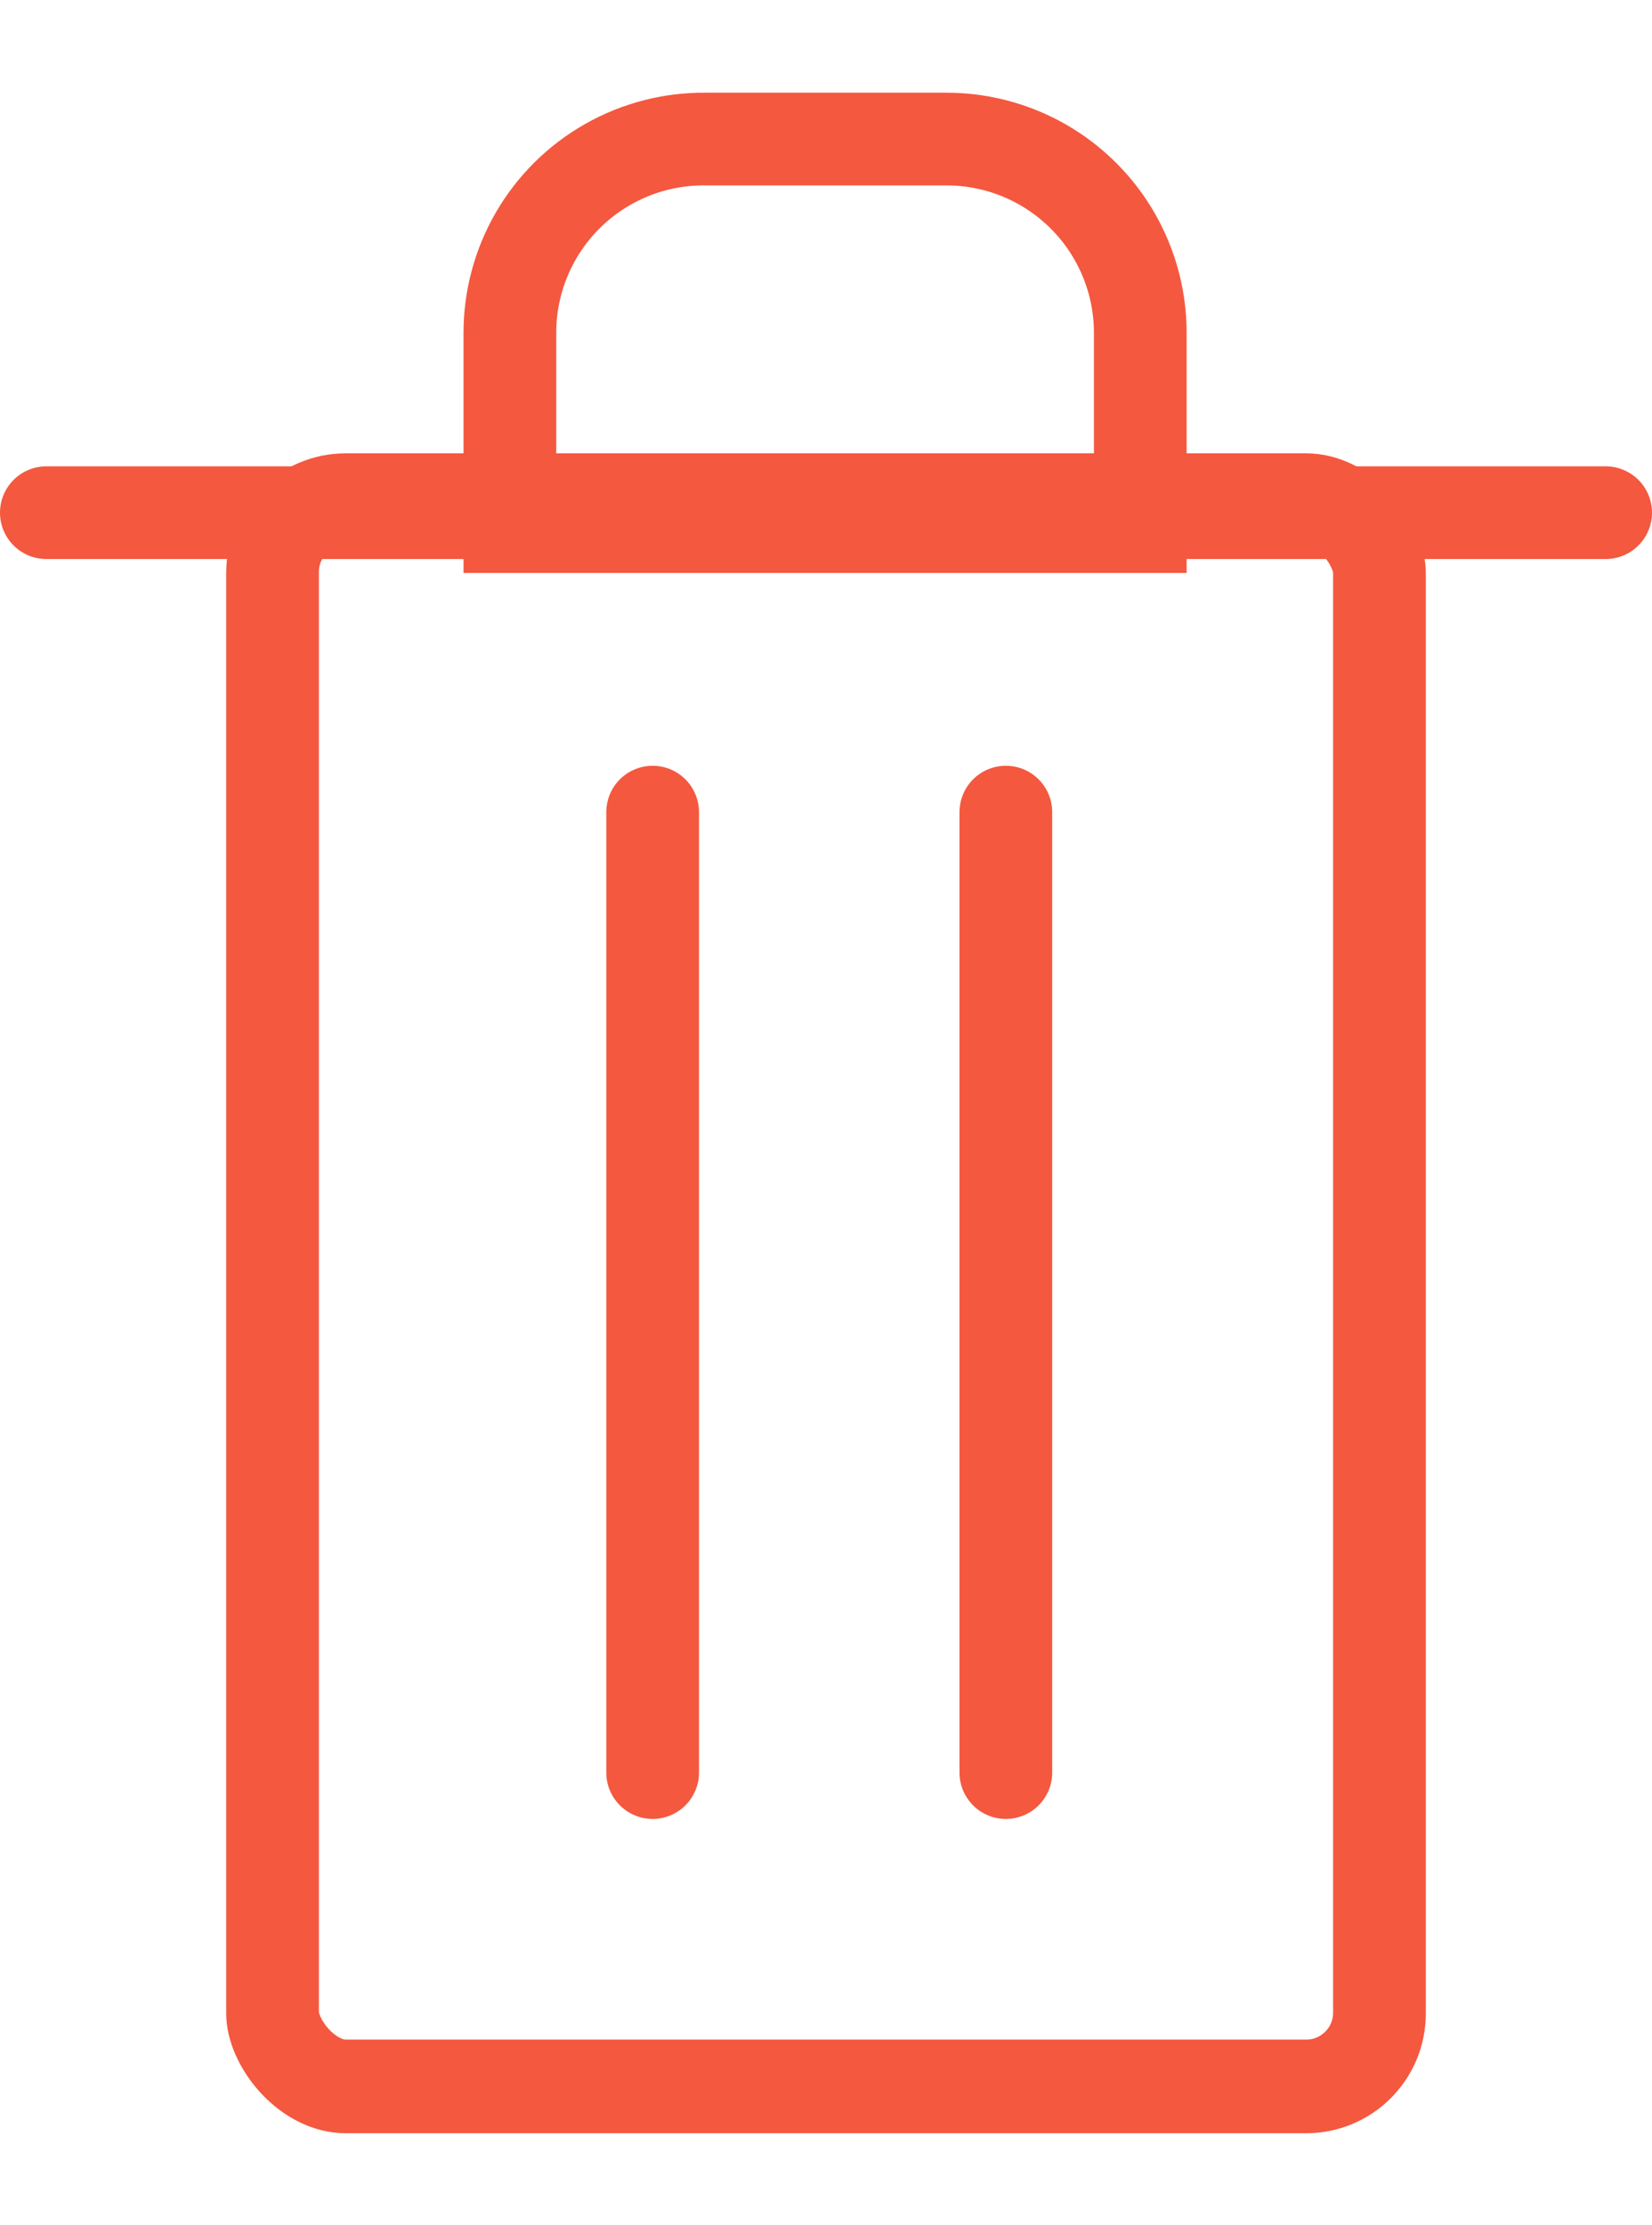 <svg id="Layer_1" data-name="Layer 1" xmlns="http://www.w3.org/2000/svg" xmlns:xlink="http://www.w3.org/1999/xlink" viewBox="0 0 17.82 24"><defs><style>.cls-1,.cls-2,.cls-5,.cls-6,.cls-8{fill:none;}.cls-2{clip-rule:evenodd;}.cls-3{clip-path:url(#clip-path);}.cls-4{clip-path:url(#clip-path-2);}.cls-5,.cls-6,.cls-8{stroke:#f4583f;}.cls-5,.cls-6{stroke-miterlimit:10;}.cls-5,.cls-8{stroke-width:2px;}.cls-6,.cls-8{stroke-linecap:round;}.cls-7{clip-path:url(#clip-path-3);}.cls-8{stroke-linejoin:round;}</style><clipPath id="clip-path" transform="translate(-1175 -130.82)"><rect class="cls-1" x="1177.44" y="135.71" width="12.94" height="18.12" rx="1.29" ry="1.29"/></clipPath><clipPath id="clip-path-2" transform="translate(-1175 -130.82)"><rect class="cls-1" x="-801.26" y="-609.48" width="2070.59" height="1608.59"/></clipPath><clipPath id="clip-path-3" transform="translate(-1175 -130.82)"><path class="cls-2" d="M1182.62,131.82h2.59a2.59,2.59,0,0,1,2.59,2.59V137H1180v-2.59A2.59,2.59,0,0,1,1182.62,131.82Z"/></clipPath></defs><title>delete</title><g class="cls-3"><g class="cls-4"><rect class="cls-5" x="2.44" y="4.88" width="12.94" height="18.12" rx="1.29" ry="1.29"/></g></g><line class="cls-6" x1="7.04" y1="8.76" x2="7.04" y2="19.12"/><line class="cls-6" x1="10.85" y1="8.76" x2="10.85" y2="19.12"/><line class="cls-6" x1="0.5" y1="5.53" x2="17.32" y2="5.53"/><g class="cls-7"><g class="cls-4"><path class="cls-8" d="M1182.62,131.82h2.59a2.59,2.59,0,0,1,2.59,2.59V137H1180v-2.59A2.59,2.59,0,0,1,1182.62,131.82Z" transform="translate(-1175 -130.82)"/></g></g></svg>